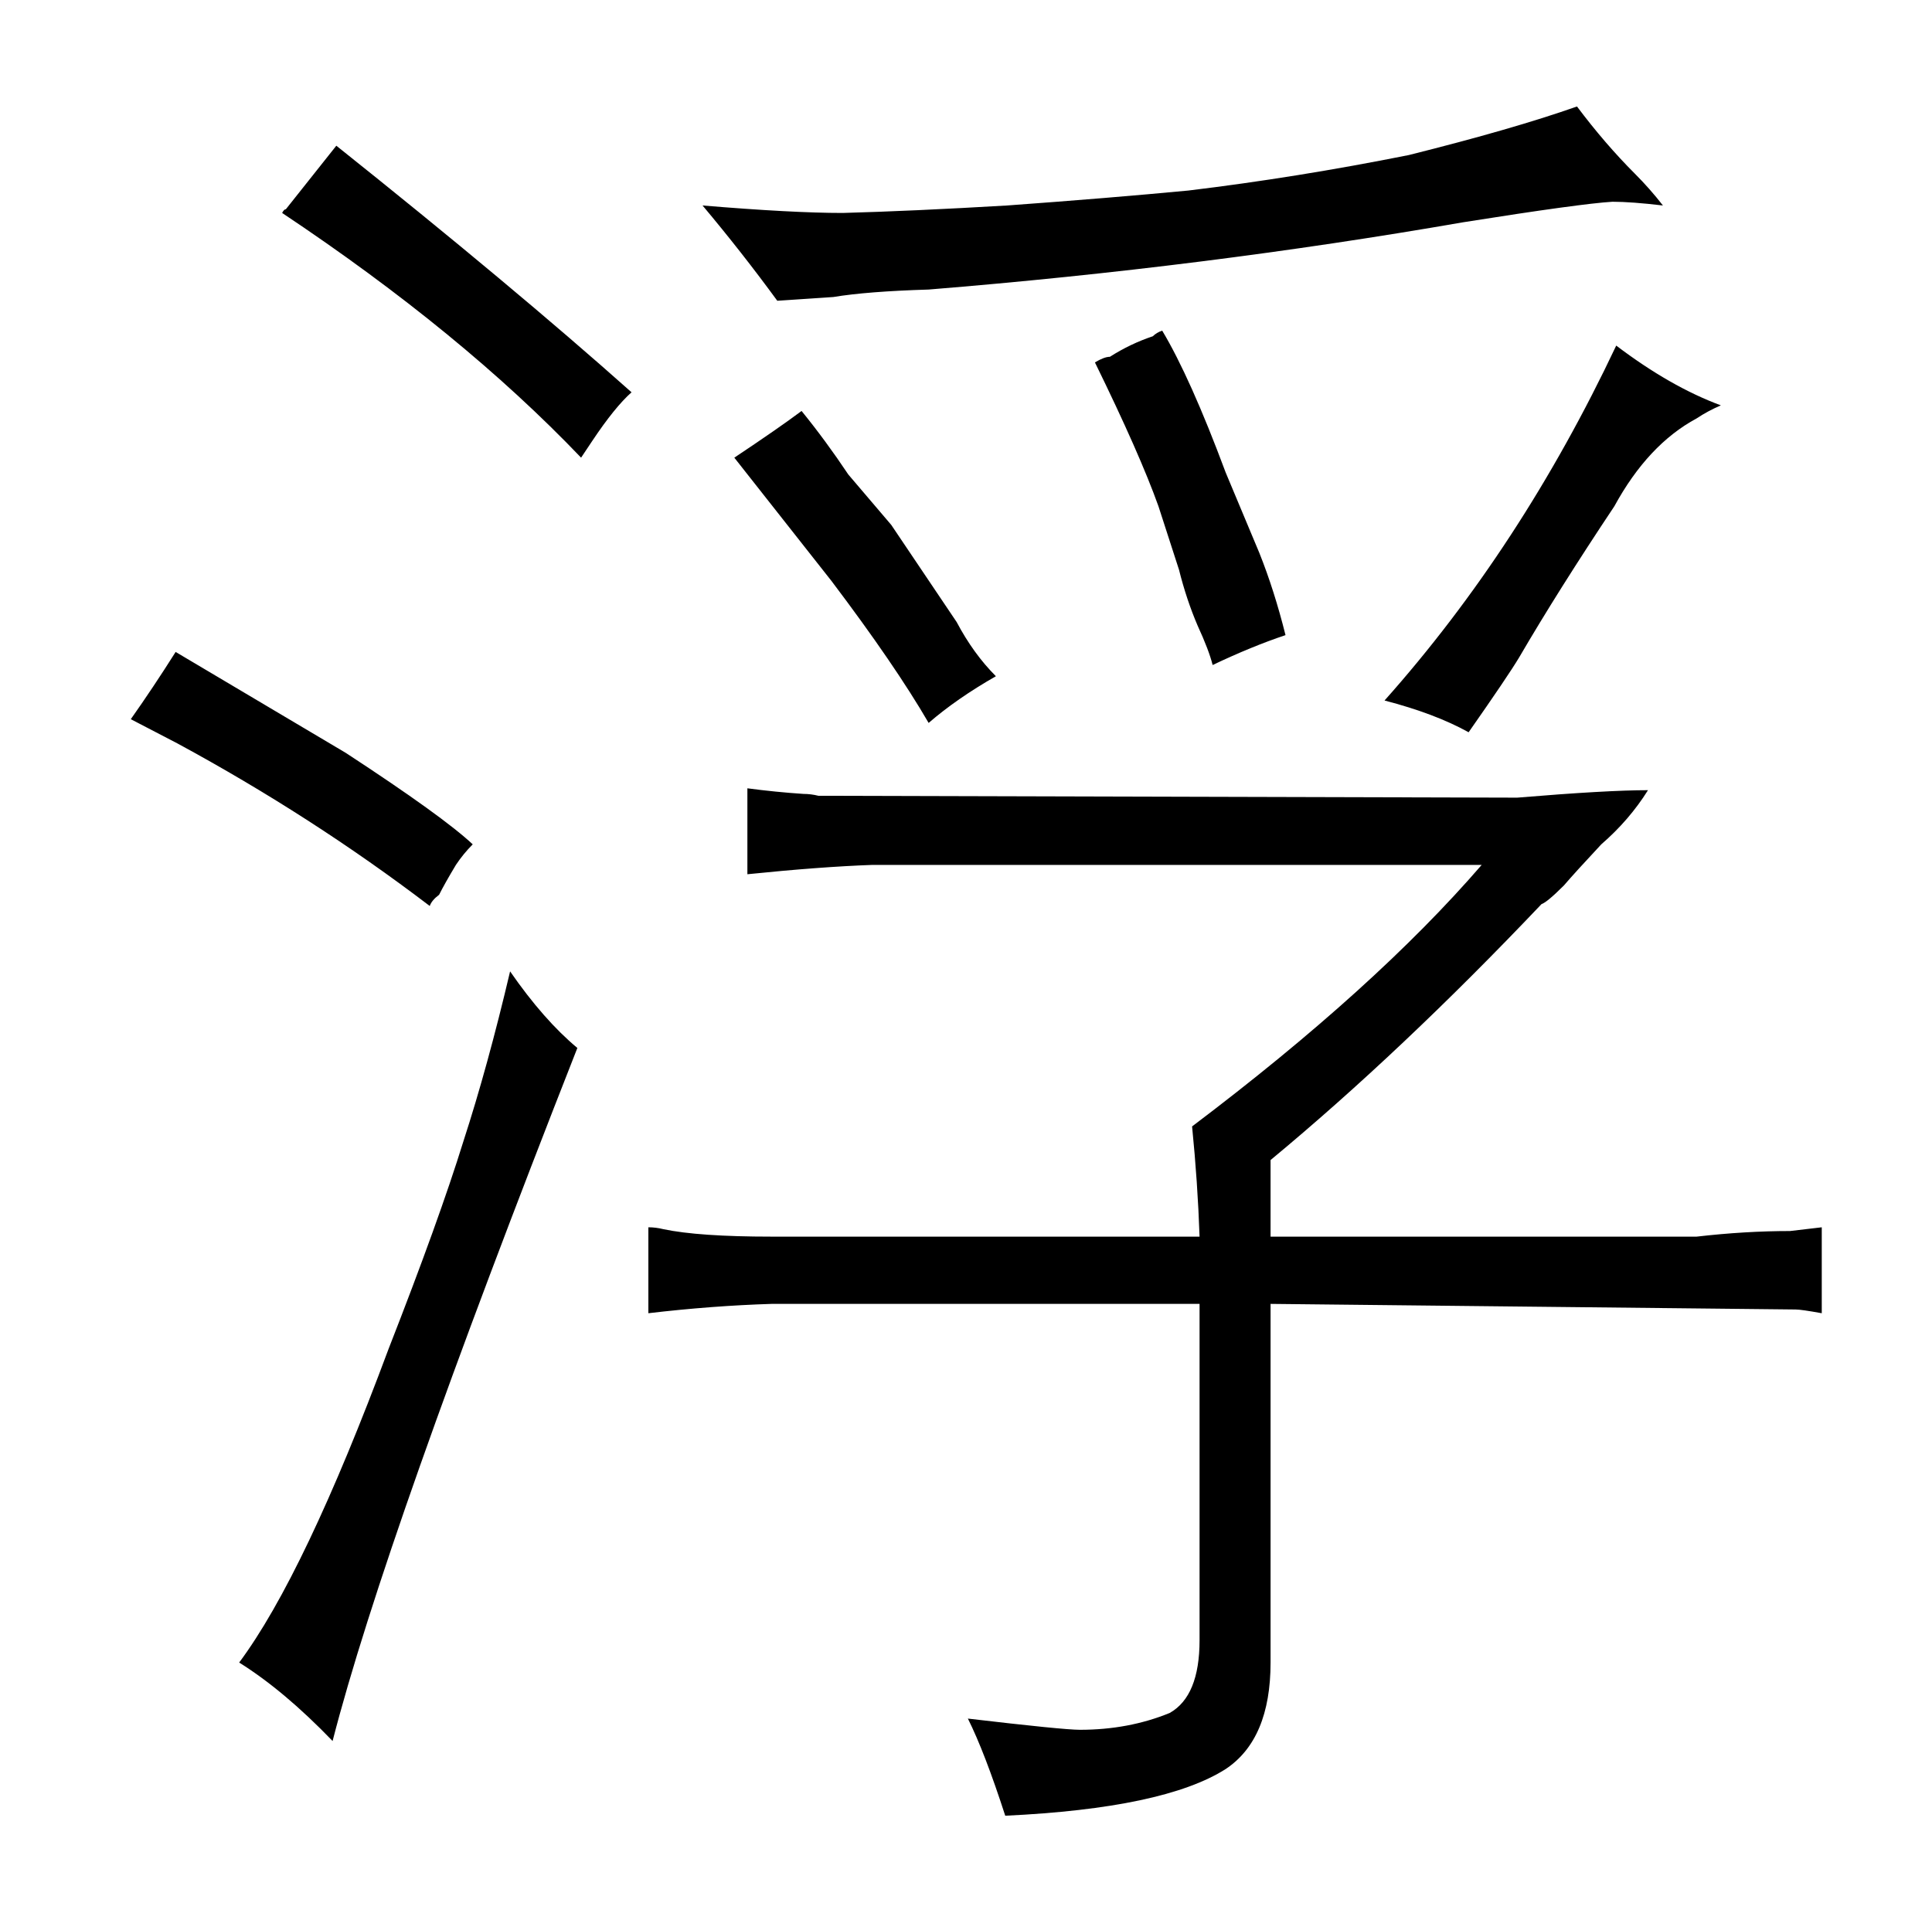 <?xml version="1.0" standalone="no"?>
<!DOCTYPE svg PUBLIC "-//W3C//DTD SVG 1.1//EN" "http://www.w3.org/Graphics/SVG/1.1/DTD/svg11.dtd" >
<svg xmlns="http://www.w3.org/2000/svg" xmlns:xlink="http://www.w3.org/1999/xlink" version="1.1" viewBox="-10 0 1034 1024">
  <g transform="matrix(1 0 0 -1 0 820)">
   <path fill="currentColor"
d="M225 341q3 6 9 16q4 6 9 11q-16 15 -68 49l-91 54q-12 -19 -24 -36l25 -13q72 -39 135 -87q1 3 5 6zM263 300q-12 -51 -25 -91q-13 -42 -40 -111q-45 -121 -80 -168q24 -15 50 -42q28 109 131 371q-18 15 -36 41zM307 584q12 18 21 26q-64 57 -158 132l-27 -34
q-1 0 -2 -2q96 -64 160 -131zM783 357q-57 -66 -155 -140q3 -30 4 -59h-229q-39 0 -58 4q-4 1 -8 1v-46q34 4 66 5h229v-180q0 -30 -16 -39q-22 -9 -48 -9q-9 0 -60 6q9 -18 20 -52q85 4 118 25q24 16 24 57v192l281 -3q3 0 14 -2v46q-9 -1 -17 -2q-24 0 -50 -3h-228v41
q70 58 145 137q3 1 12 10q6 7 20 22q15 13 25 29q-22 0 -70 -4l-374 1q-4 1 -8 1q-15 1 -30 3v-46q39 4 67 5h326zM436 661q18 3 51 4q148 12 286 36q63 10 80 11q10 0 27 -2q-7 9 -15 17q-16 16 -31 36q-34 -12 -90 -26q-60 -12 -118 -19q-42 -4 -97 -8q-51 -3 -88 -4
q-27 0 -75 4q21 -25 40 -51zM467 539l-23 27q-12 18 -25 34q-12 -9 -36 -25l52 -66q34 -45 52 -76q15 13 36 25q-12 12 -21 29zM584 629q-3 0 -8 -3q24 -49 34 -77l11 -34q4 -16 10 -30q6 -13 8 -21q21 10 39 16q-6 24 -14 44l-18 43q-19 51 -34 76q-3 -1 -5 -3
q-12 -4 -23 -11zM731 445q27 -7 45 -17q21 30 27 40q21 36 51 81q18 33 44 47q6 4 13 7q-27 10 -56 32q-51 -108 -124 -190v0z" />
  </g>

</svg>
